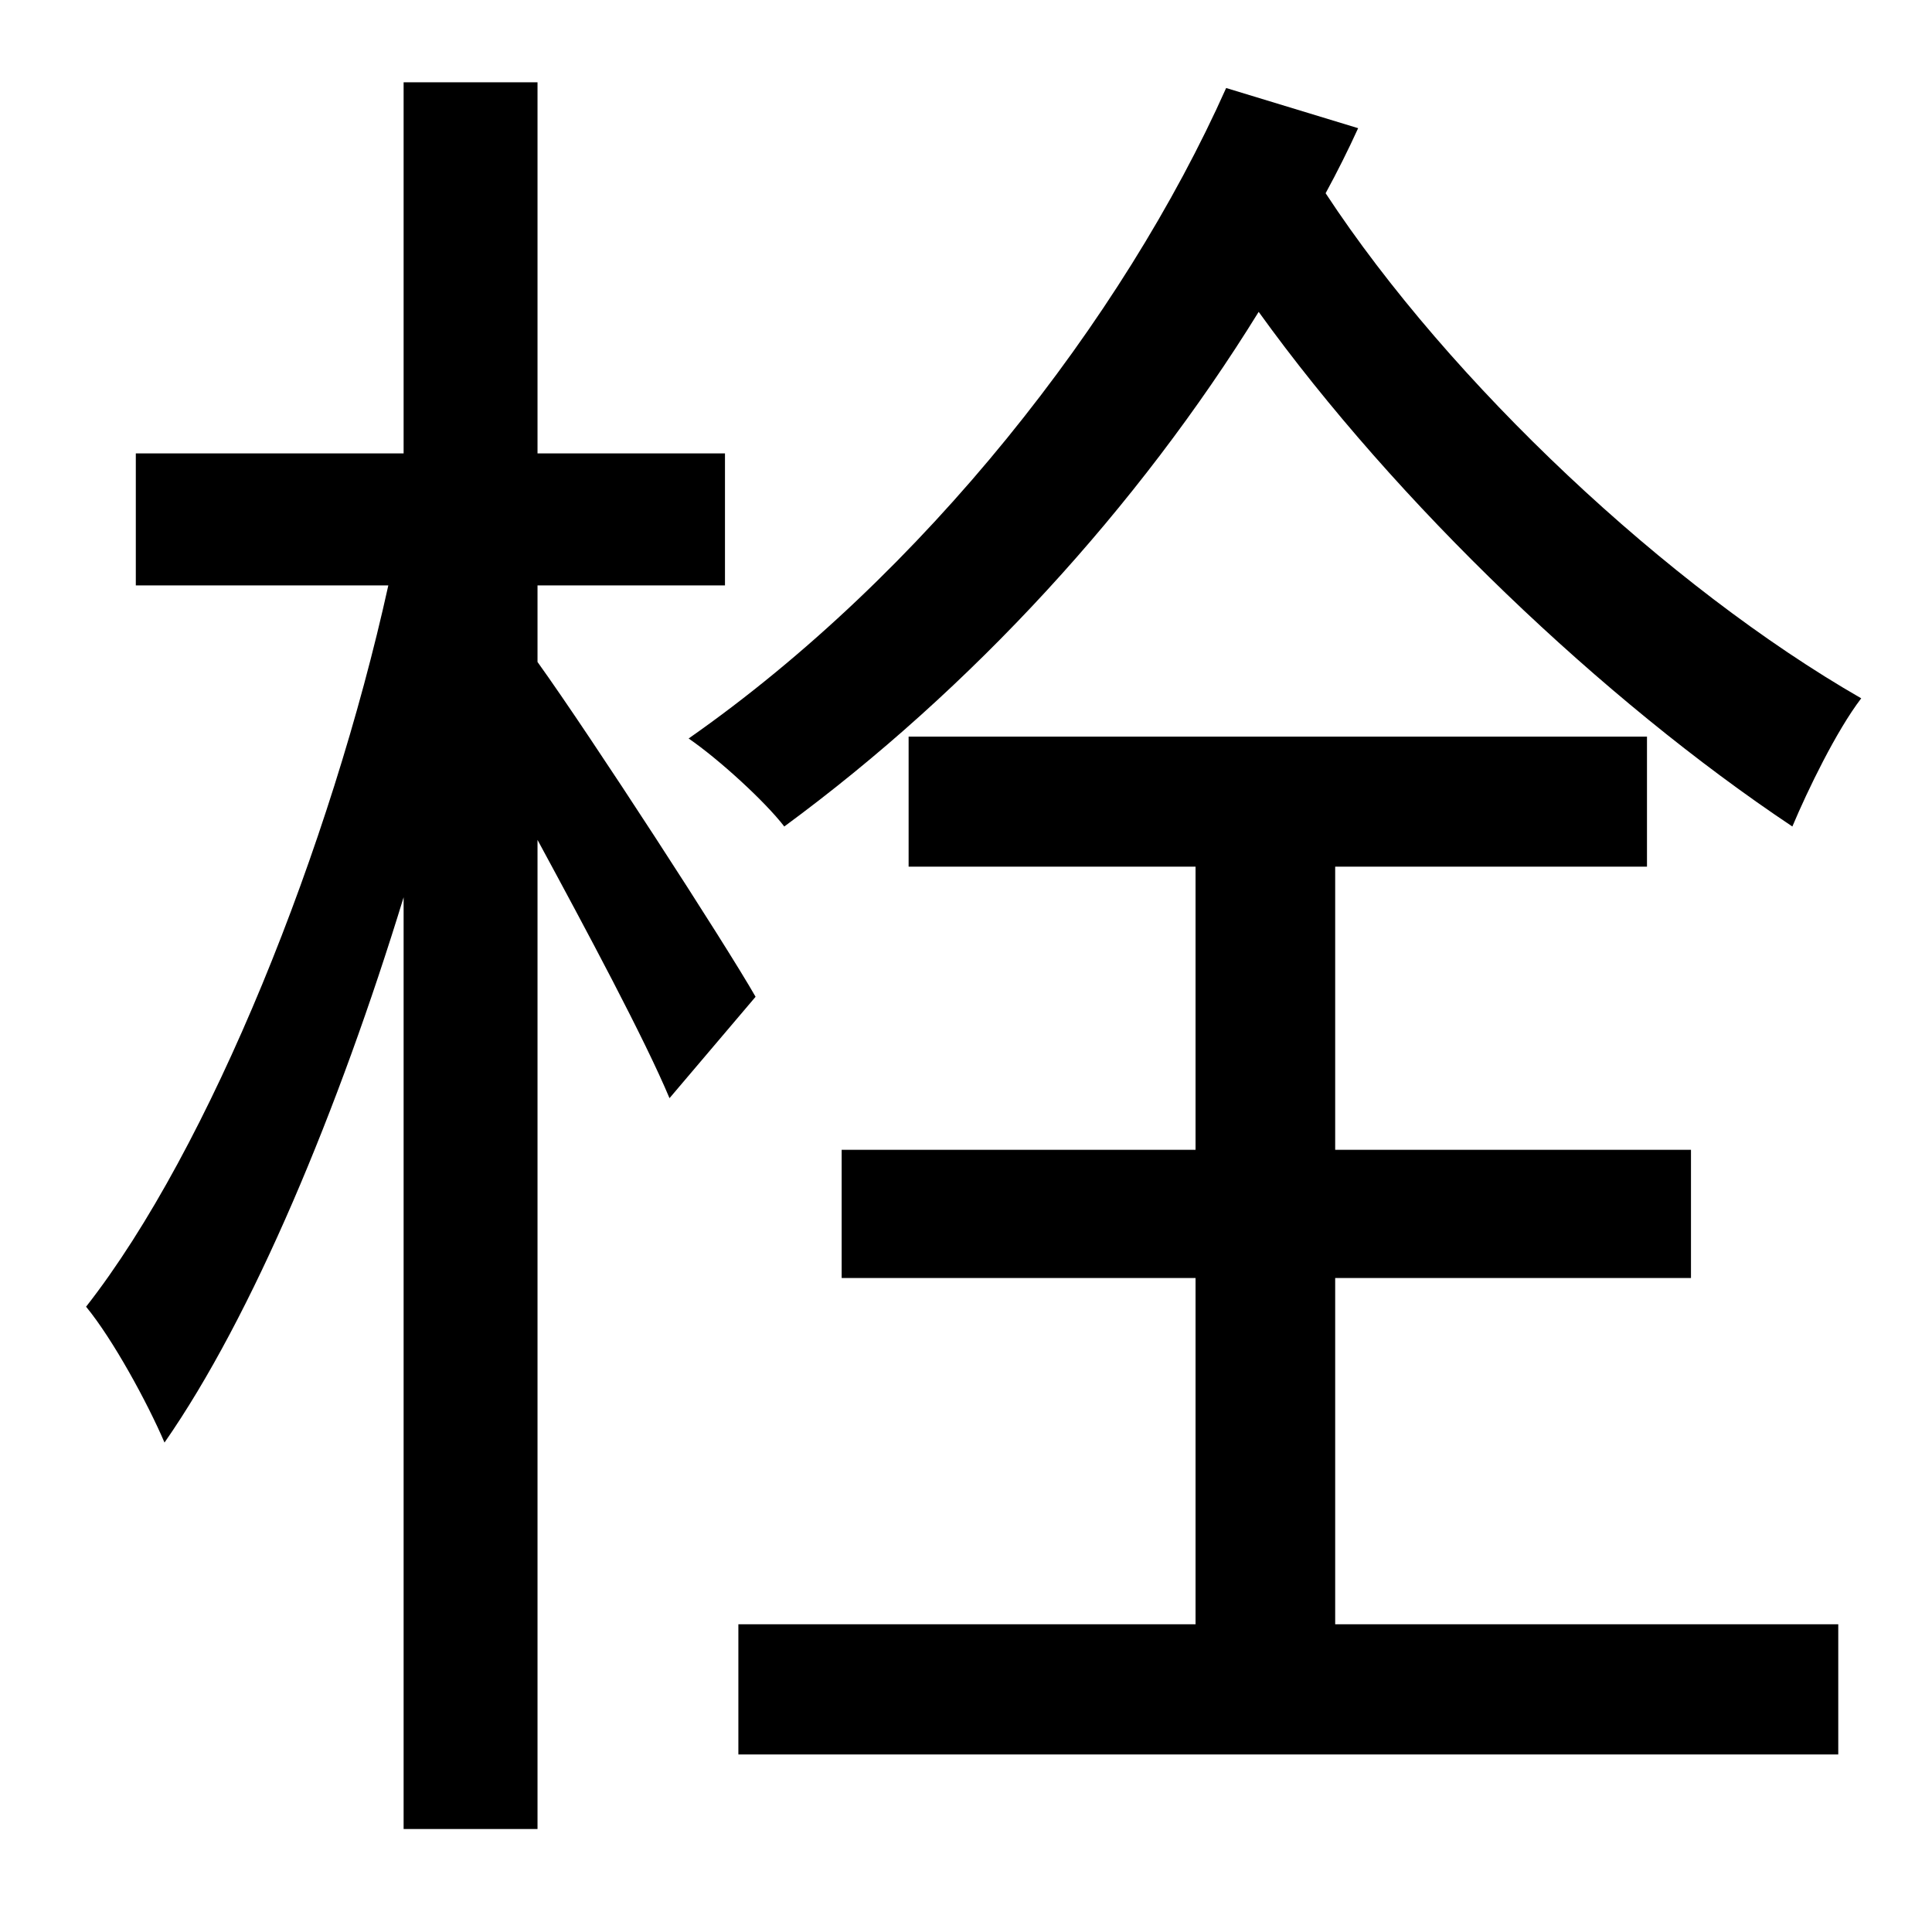 <?xml version="1.0" standalone="no"?>
<!DOCTYPE svg PUBLIC "-//W3C//DTD SVG 1.1//EN" "http://www.w3.org/Graphics/SVG/1.1/DTD/svg11.dtd" >
<svg xmlns="http://www.w3.org/2000/svg" xmlns:xlink="http://www.w3.org/1999/xlink" version="1.1" viewBox="-10 0 1010 1000">
   <path fill="currentColor"
d="M631 46l69 21c-5 11 -11 23 -17 34c65 99 179 206 280 264c-13 17 -28 48 -36 67c-99 -66 -207 -169 -279 -269c-63 102 -150 197 -248 269c-10 -13 -34 -35 -50 -46c123 -86 227 -219 281 -340zM385 521l-45 53c-13 -31 -43 -87 -69 -135v517h-70v-487
c-34 111 -79 219 -125 285c-9 -21 -27 -54 -41 -71c65 -83 128 -241 158 -377h-132v-69h140v-194h70v194h98v69h-98v40c28 39 98 147 114 175zM688 668v181h263v68h-575v-68h239v-181h-185v-67h185v-148h-150v-68h386v68h-163v148h186v67h-186z" />
</svg>
